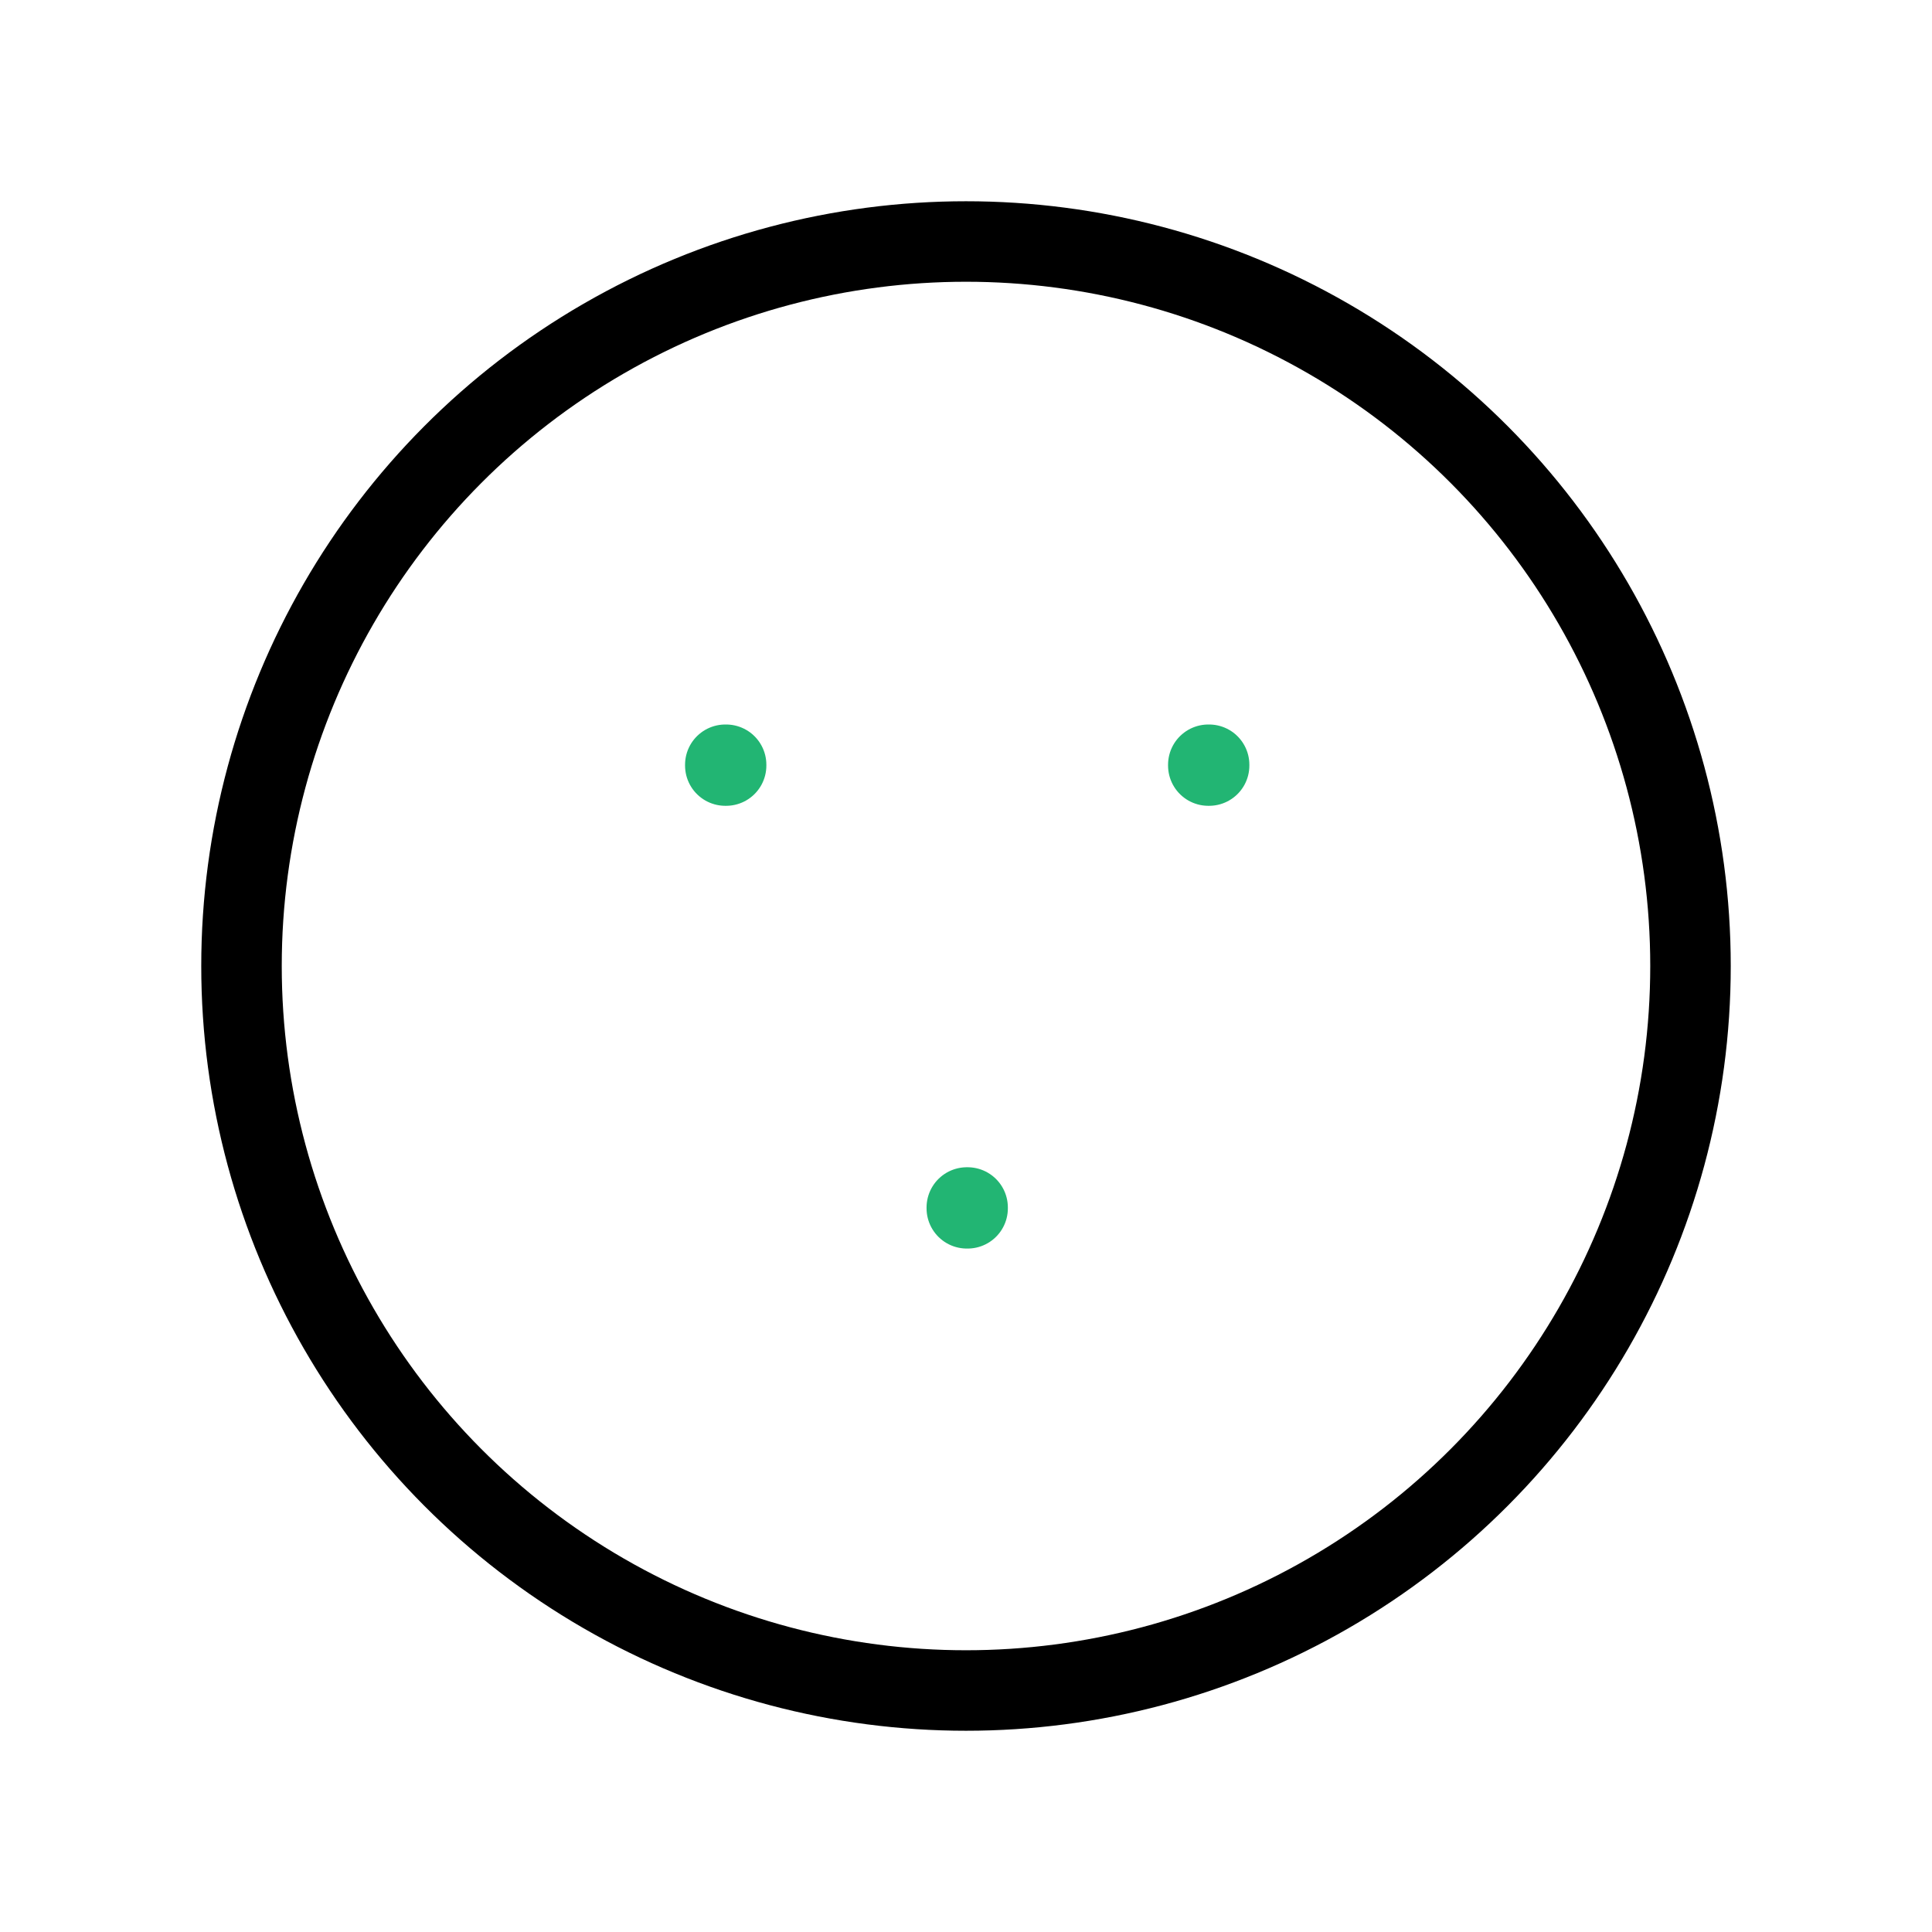 
                <svg 
                xmlns="http://www.w3.org/2000/svg" 
                height="120" 
                width="120" 
                stroke-width="1" 
                stroke="#000000" 
                fill="none" 
                stroke-linecap="round" 
                stroke-linejoin="round" 
                viewBox="0 0 24 24"
                >
                <defs><style>.as-1{stroke:#22B573}</style></defs><g><circle cx="12" cy="12" r="9"></circle>
<rect class="as-1" x="9.01" y="9.5" width="0.01" height="0.01"></rect>
<rect class="as-1" x="15.01" y="9.5" width="0.01" height="0.01"></rect>
<rect class="as-1" x="12.01" y="15" width="0.01" height="0.01"></rect></g>
                </svg>